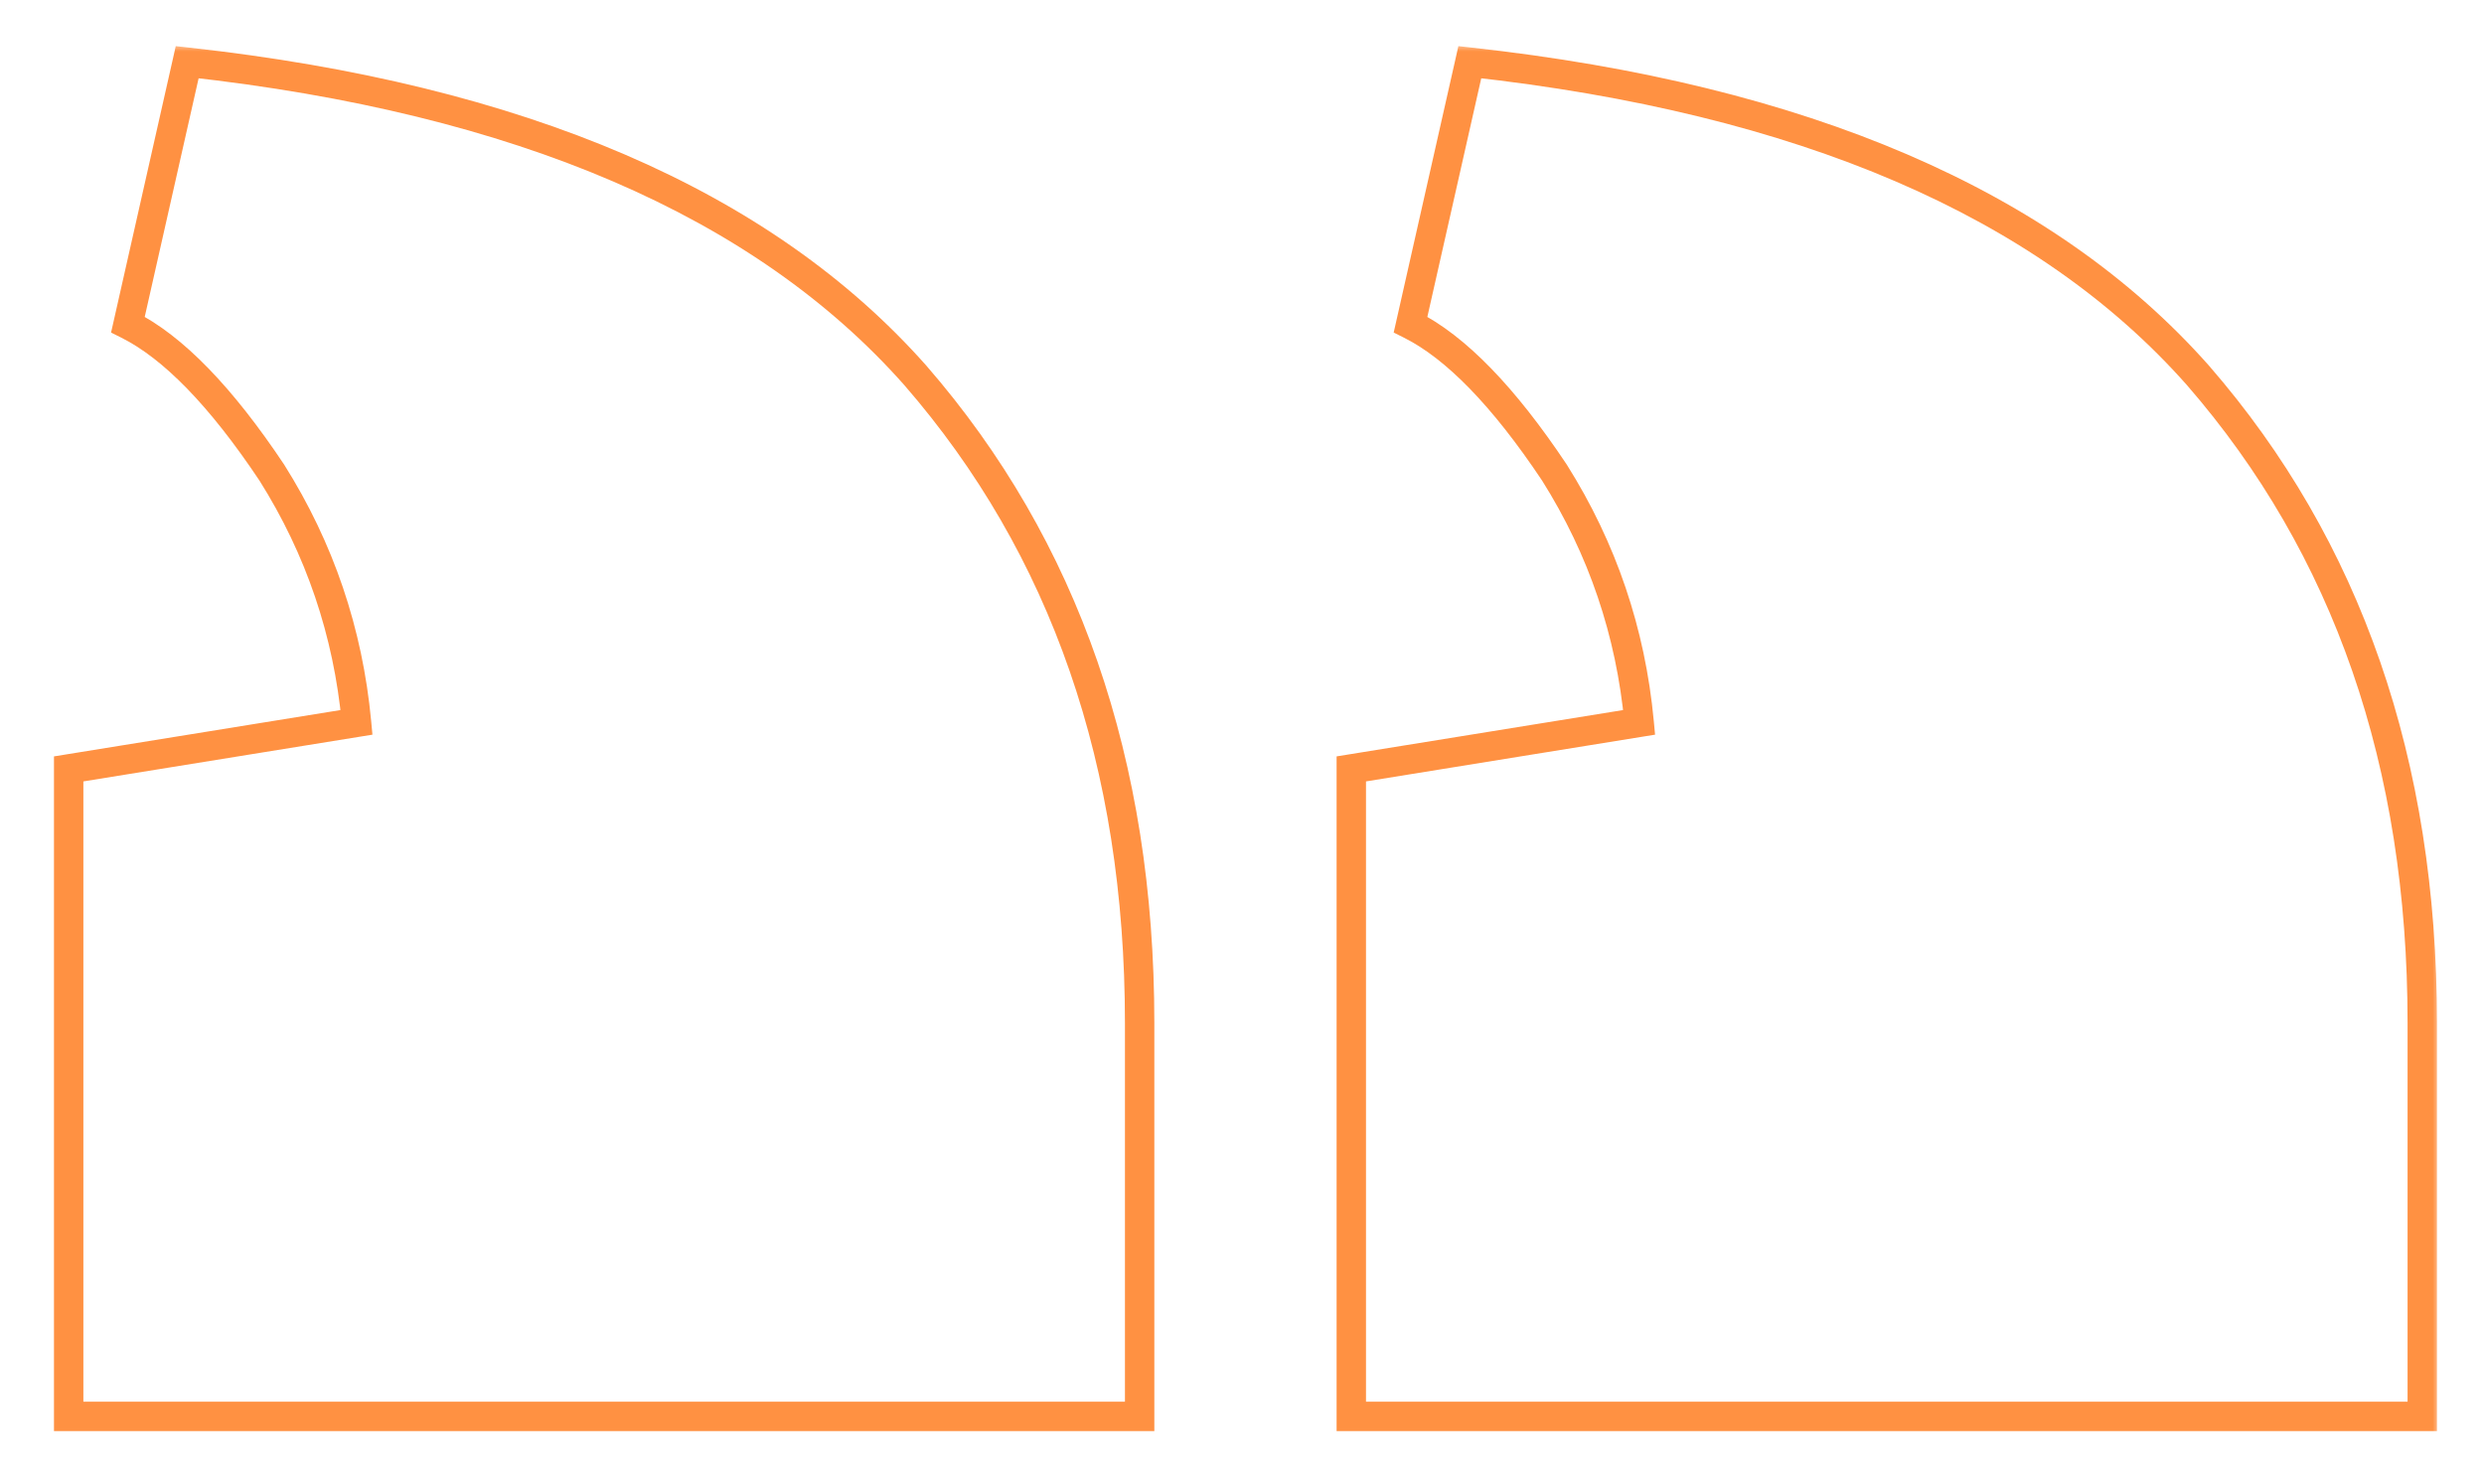 <svg width="169" height="101" viewBox="0 0 169 101" fill="none" xmlns="http://www.w3.org/2000/svg">
<g filter="url(#filter0_d_4_56)">
<mask id="path-1-outside-1_4_56" maskUnits="userSpaceOnUse" x="3" y="-1" width="163" height="95" fill="black">
<rect fill="white" x="3" y="-1" width="163" height="95"/>
<path d="M100 0.232L95.968 18.088C99.04 19.624 102.304 22.984 105.76 28.168C109.024 33.352 110.944 39.016 111.52 45.16L91.936 48.328V92.392H164.8V65.608C164.8 47.944 159.712 33.256 149.536 21.544C139.168 9.832 122.656 2.728 100 0.232ZM12.736 0.232L8.704 18.088C11.776 19.624 15.04 22.984 18.496 28.168C21.76 33.352 23.68 39.016 24.256 45.16L4.672 48.328V92.392H77.536V65.608C77.536 47.944 72.448 33.256 62.272 21.544C51.904 9.832 35.392 2.728 12.736 0.232Z"/>
</mask>
<path d="M100 0.232L99.025 0.012L99.221 -0.86L100.11 -0.762L100 0.232ZM95.968 18.088L95.521 18.982L94.82 18.632L94.993 17.868L95.968 18.088ZM105.76 28.168L106.592 27.613L106.599 27.624L106.606 27.635L105.76 28.168ZM111.52 45.16L112.516 45.067L112.603 45.998L111.68 46.147L111.52 45.16ZM91.936 48.328H90.936V47.477L91.776 47.341L91.936 48.328ZM91.936 92.392V93.392H90.936V92.392H91.936ZM164.8 92.392H165.8V93.392H164.8V92.392ZM149.536 21.544L150.285 20.881L150.291 20.888L149.536 21.544ZM12.736 0.232L11.761 0.012L11.957 -0.86L12.845 -0.762L12.736 0.232ZM8.704 18.088L8.257 18.982L7.556 18.632L7.729 17.868L8.704 18.088ZM18.496 28.168L19.328 27.613L19.335 27.624L19.342 27.635L18.496 28.168ZM24.256 45.16L25.252 45.067L25.339 45.998L24.416 46.147L24.256 45.16ZM4.672 48.328H3.672V47.477L4.512 47.341L4.672 48.328ZM4.672 92.392V93.392H3.672V92.392H4.672ZM77.536 92.392H78.536V93.392H77.536V92.392ZM62.272 21.544L63.021 20.881L63.027 20.888L62.272 21.544ZM100.975 0.452L96.943 18.308L94.993 17.868L99.025 0.012L100.975 0.452ZM96.415 17.194C99.724 18.848 103.107 22.385 106.592 27.613L104.928 28.723C101.501 23.583 98.356 20.4 95.521 18.982L96.415 17.194ZM106.606 27.635C109.954 32.953 111.925 38.768 112.516 45.067L110.524 45.253C109.963 39.264 108.094 33.751 104.914 28.701L106.606 27.635ZM111.68 46.147L92.096 49.315L91.776 47.341L111.36 44.173L111.68 46.147ZM92.936 48.328V92.392H90.936V48.328H92.936ZM91.936 91.392H164.8V93.392H91.936V91.392ZM163.8 92.392V65.608H165.8V92.392H163.8ZM163.8 65.608C163.8 48.15 158.777 33.705 148.781 22.2L150.291 20.888C160.647 32.807 165.8 47.739 165.8 65.608H163.8ZM148.787 22.207C138.645 10.75 122.411 3.707 99.891 1.226L100.11 -0.762C122.901 1.749 139.691 8.914 150.285 20.881L148.787 22.207ZM13.711 0.452L9.679 18.308L7.729 17.868L11.761 0.012L13.711 0.452ZM9.151 17.194C12.46 18.848 15.843 22.385 19.328 27.613L17.664 28.723C14.237 23.583 11.092 20.4 8.257 18.982L9.151 17.194ZM19.342 27.635C22.69 32.953 24.661 38.768 25.252 45.067L23.26 45.253C22.699 39.264 20.829 33.751 17.65 28.701L19.342 27.635ZM24.416 46.147L4.832 49.315L4.512 47.341L24.096 44.173L24.416 46.147ZM5.672 48.328V92.392H3.672V48.328H5.672ZM4.672 91.392H77.536V93.392H4.672V91.392ZM76.536 92.392V65.608H78.536V92.392H76.536ZM76.536 65.608C76.536 48.15 71.513 33.705 61.517 22.2L63.027 20.888C73.383 32.807 78.536 47.739 78.536 65.608H76.536ZM61.523 22.207C51.381 10.75 35.147 3.707 12.627 1.226L12.845 -0.762C35.637 1.749 52.427 8.914 63.021 20.881L61.523 22.207Z" fill="#FF9142" mask="url(#path-1-outside-1_4_56)"/>
</g>
<defs>
<filter id="filter0_d_4_56" x="0.672" y="0.232" width="168.128" height="100.16" filterUnits="userSpaceOnUse" color-interpolation-filters="sRGB">
<feFlood flood-opacity="0" result="BackgroundImageFix"/>
<feColorMatrix in="SourceAlpha" type="matrix" values="0 0 0 0 0 0 0 0 0 0 0 0 0 0 0 0 0 0 127 0" result="hardAlpha"/>
<feOffset dy="4"/>
<feGaussianBlur stdDeviation="2"/>
<feComposite in2="hardAlpha" operator="out"/>
<feColorMatrix type="matrix" values="0 0 0 0 0 0 0 0 0 0 0 0 0 0 0 0 0 0 0.25 0"/>
<feBlend mode="normal" in2="BackgroundImageFix" result="effect1_dropShadow_4_56"/>
<feBlend mode="normal" in="SourceGraphic" in2="effect1_dropShadow_4_56" result="shape"/>
</filter>
</defs>
</svg>
